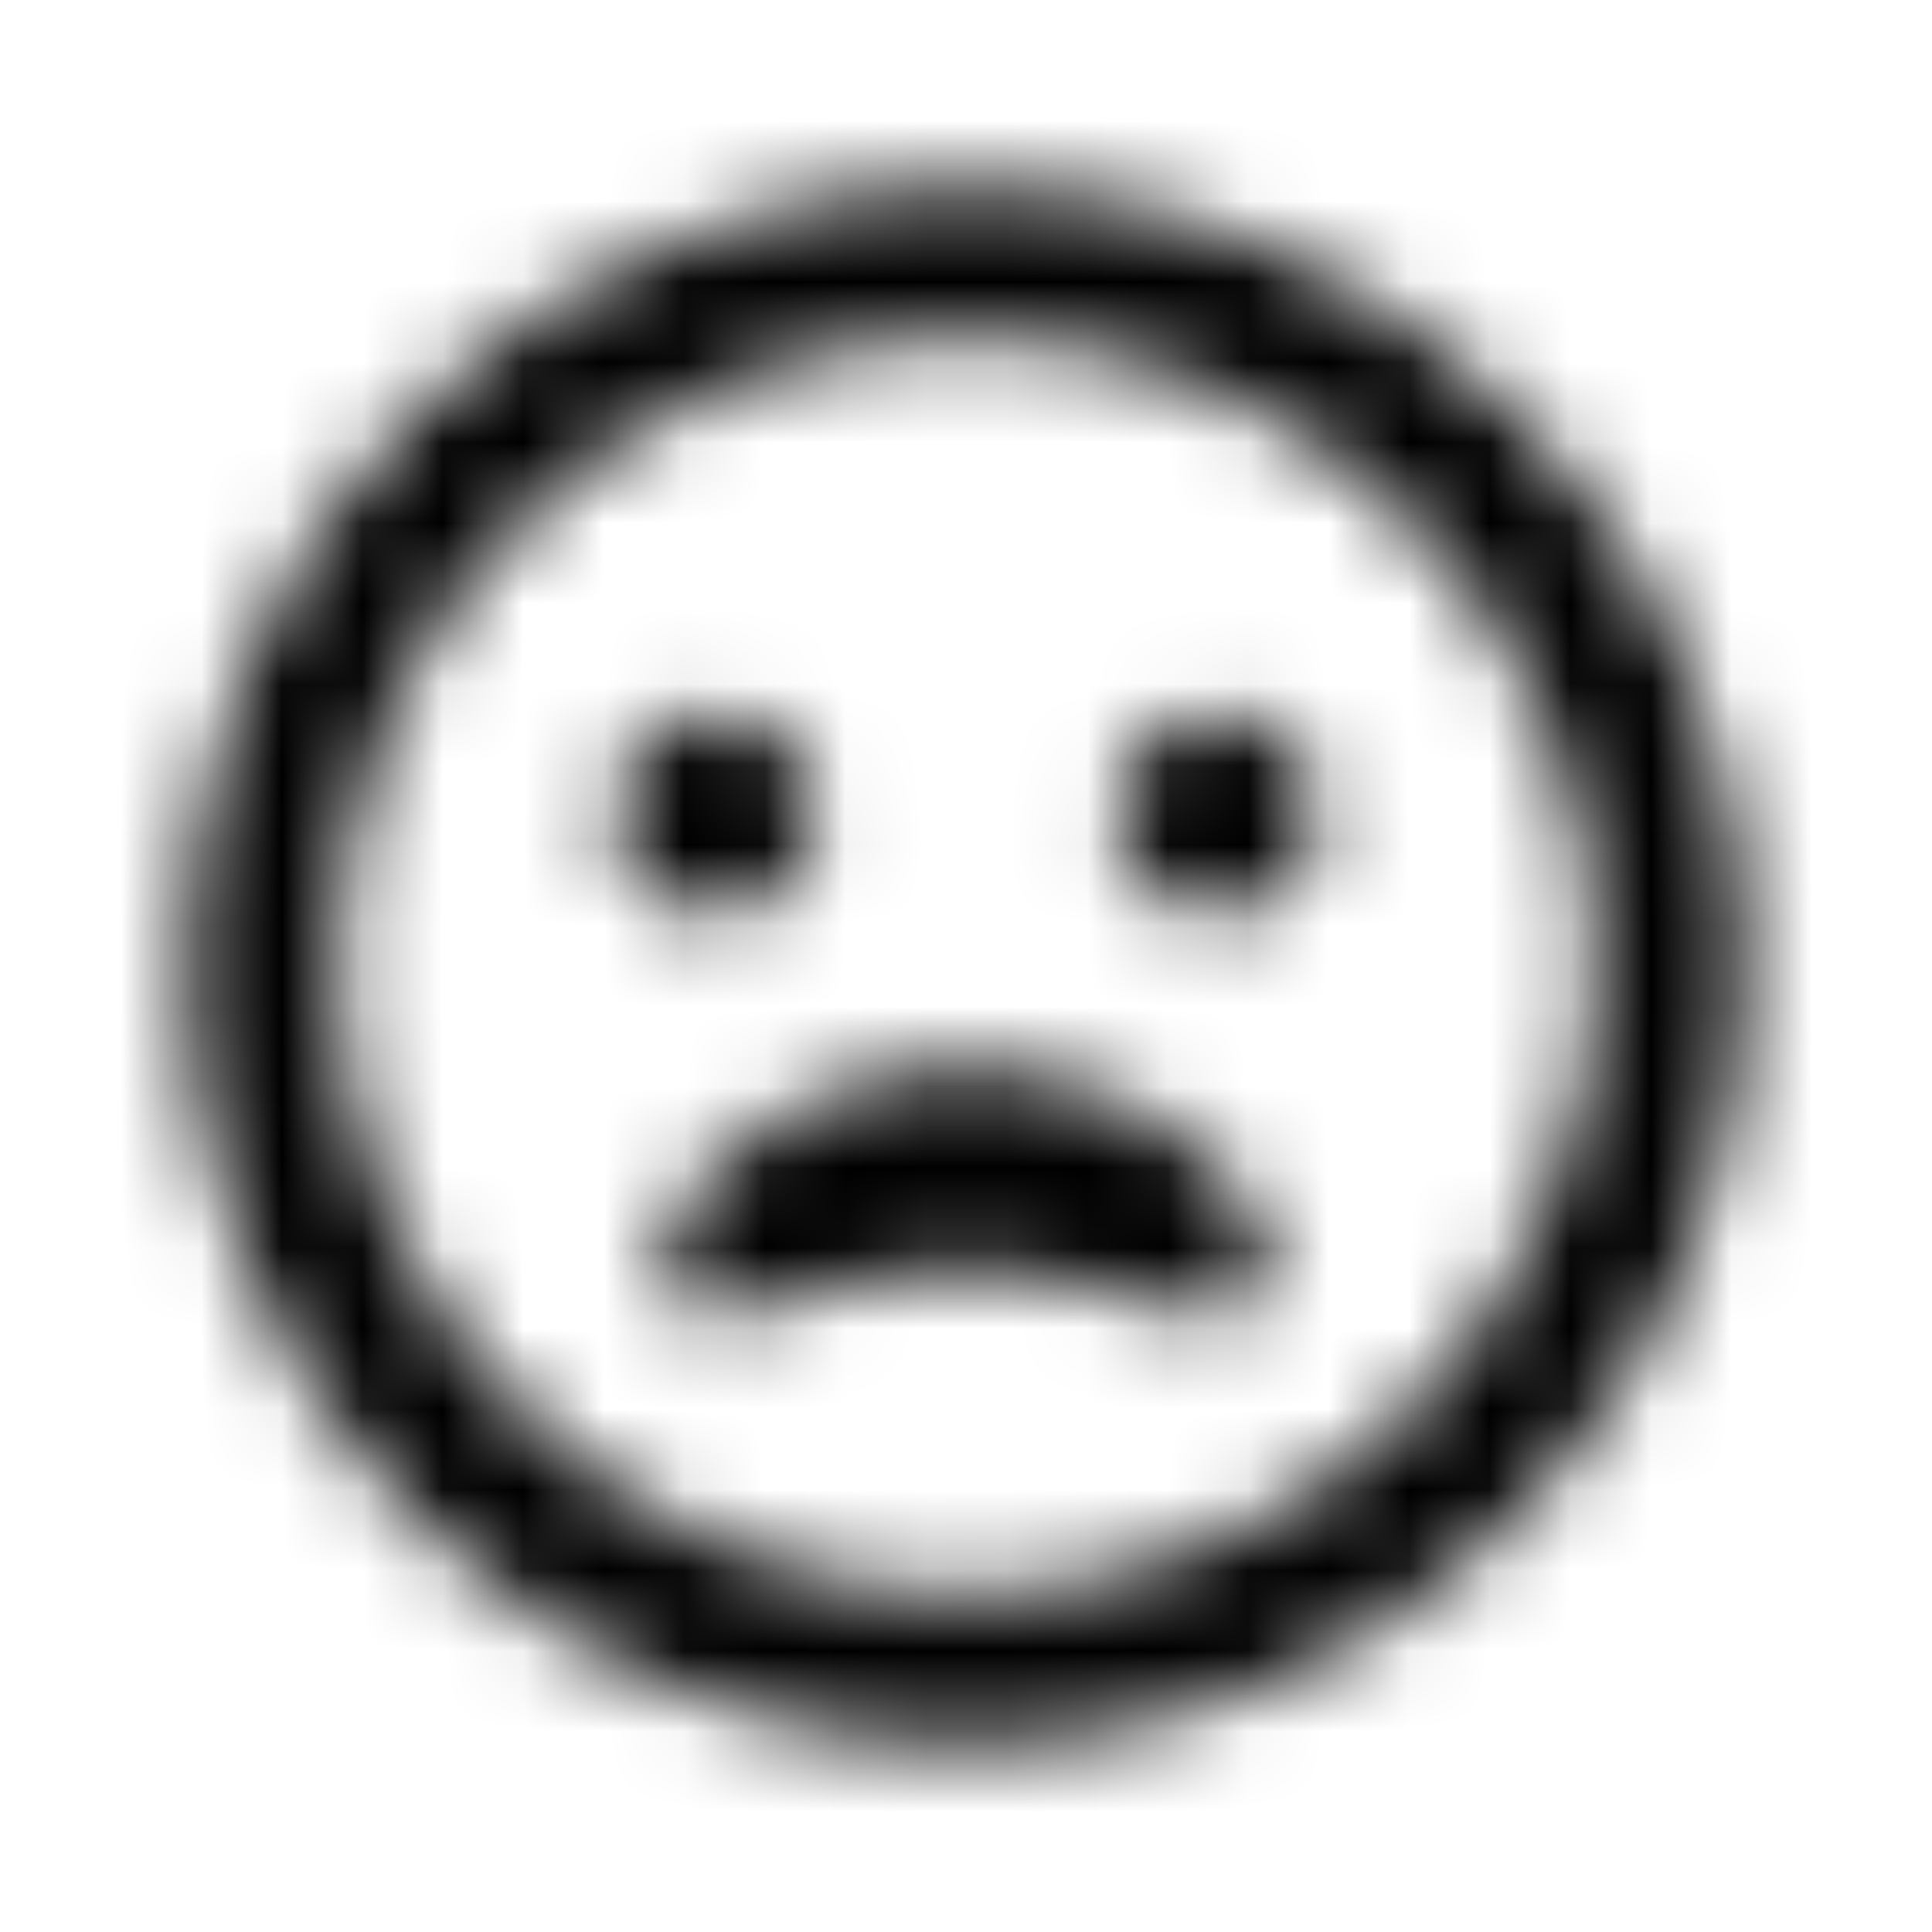 <?xml version="1.0" encoding="UTF-8"?>
<svg width="24px" height="24px" viewBox="0 0 24 24" version="1.1" xmlns="http://www.w3.org/2000/svg" xmlns:xlink="http://www.w3.org/1999/xlink">
    <!-- Generator: Sketch 52.5 (67469) - http://www.bohemiancoding.com/sketch -->
    <title>frown-open</title>
    <desc>Created with Sketch.</desc>
    <defs>
        <path d="M12,2.312 C6.648,2.312 2.312,6.648 2.312,12 C2.312,17.352 6.648,21.688 12,21.688 C17.352,21.688 21.688,17.352 21.688,12 C21.688,6.648 17.352,2.312 12,2.312 Z M12,19.812 C7.691,19.812 4.187,16.309 4.187,12 C4.187,7.691 7.691,4.187 12,4.187 C16.309,4.187 19.812,7.691 19.812,12 C19.812,16.309 16.309,19.812 12,19.812 Z M10.125,10.125 C10.125,9.434 9.566,8.875 8.875,8.875 C8.184,8.875 7.625,9.434 7.625,10.125 C7.625,10.816 8.184,11.375 8.875,11.375 C9.566,11.375 10.125,10.816 10.125,10.125 Z M15.125,8.875 C14.434,8.875 13.875,9.434 13.875,10.125 C13.875,10.816 14.434,11.375 15.125,11.375 C15.816,11.375 16.375,10.816 16.375,10.125 C16.375,9.434 15.816,8.875 15.125,8.875 Z M12,13.25 C10.609,13.25 8.531,14.082 8.258,15.641 C8.18,16.102 8.609,16.48 9.059,16.348 C10.277,15.973 11.379,15.75 12,15.75 C12.621,15.75 13.723,15.973 14.941,16.348 C15.387,16.484 15.82,16.102 15.742,15.641 C15.469,14.082 13.391,13.25 12,13.25 Z" id="path-1"></path>
    </defs>
    <g id="frown-open" stroke="none" stroke-width="1" fill="none" fill-rule="evenodd">
        <mask id="mask-2" fill="white">
            <use xlink:href="#path-1"></use>
        </mask>
        <g fill-rule="nonzero"></g>
        <g id="🎨-color" mask="url(#mask-2)" fill="#000000">
            <rect id="🎨-Color" x="0" y="0" width="24" height="24"></rect>
        </g>
    </g>
</svg>